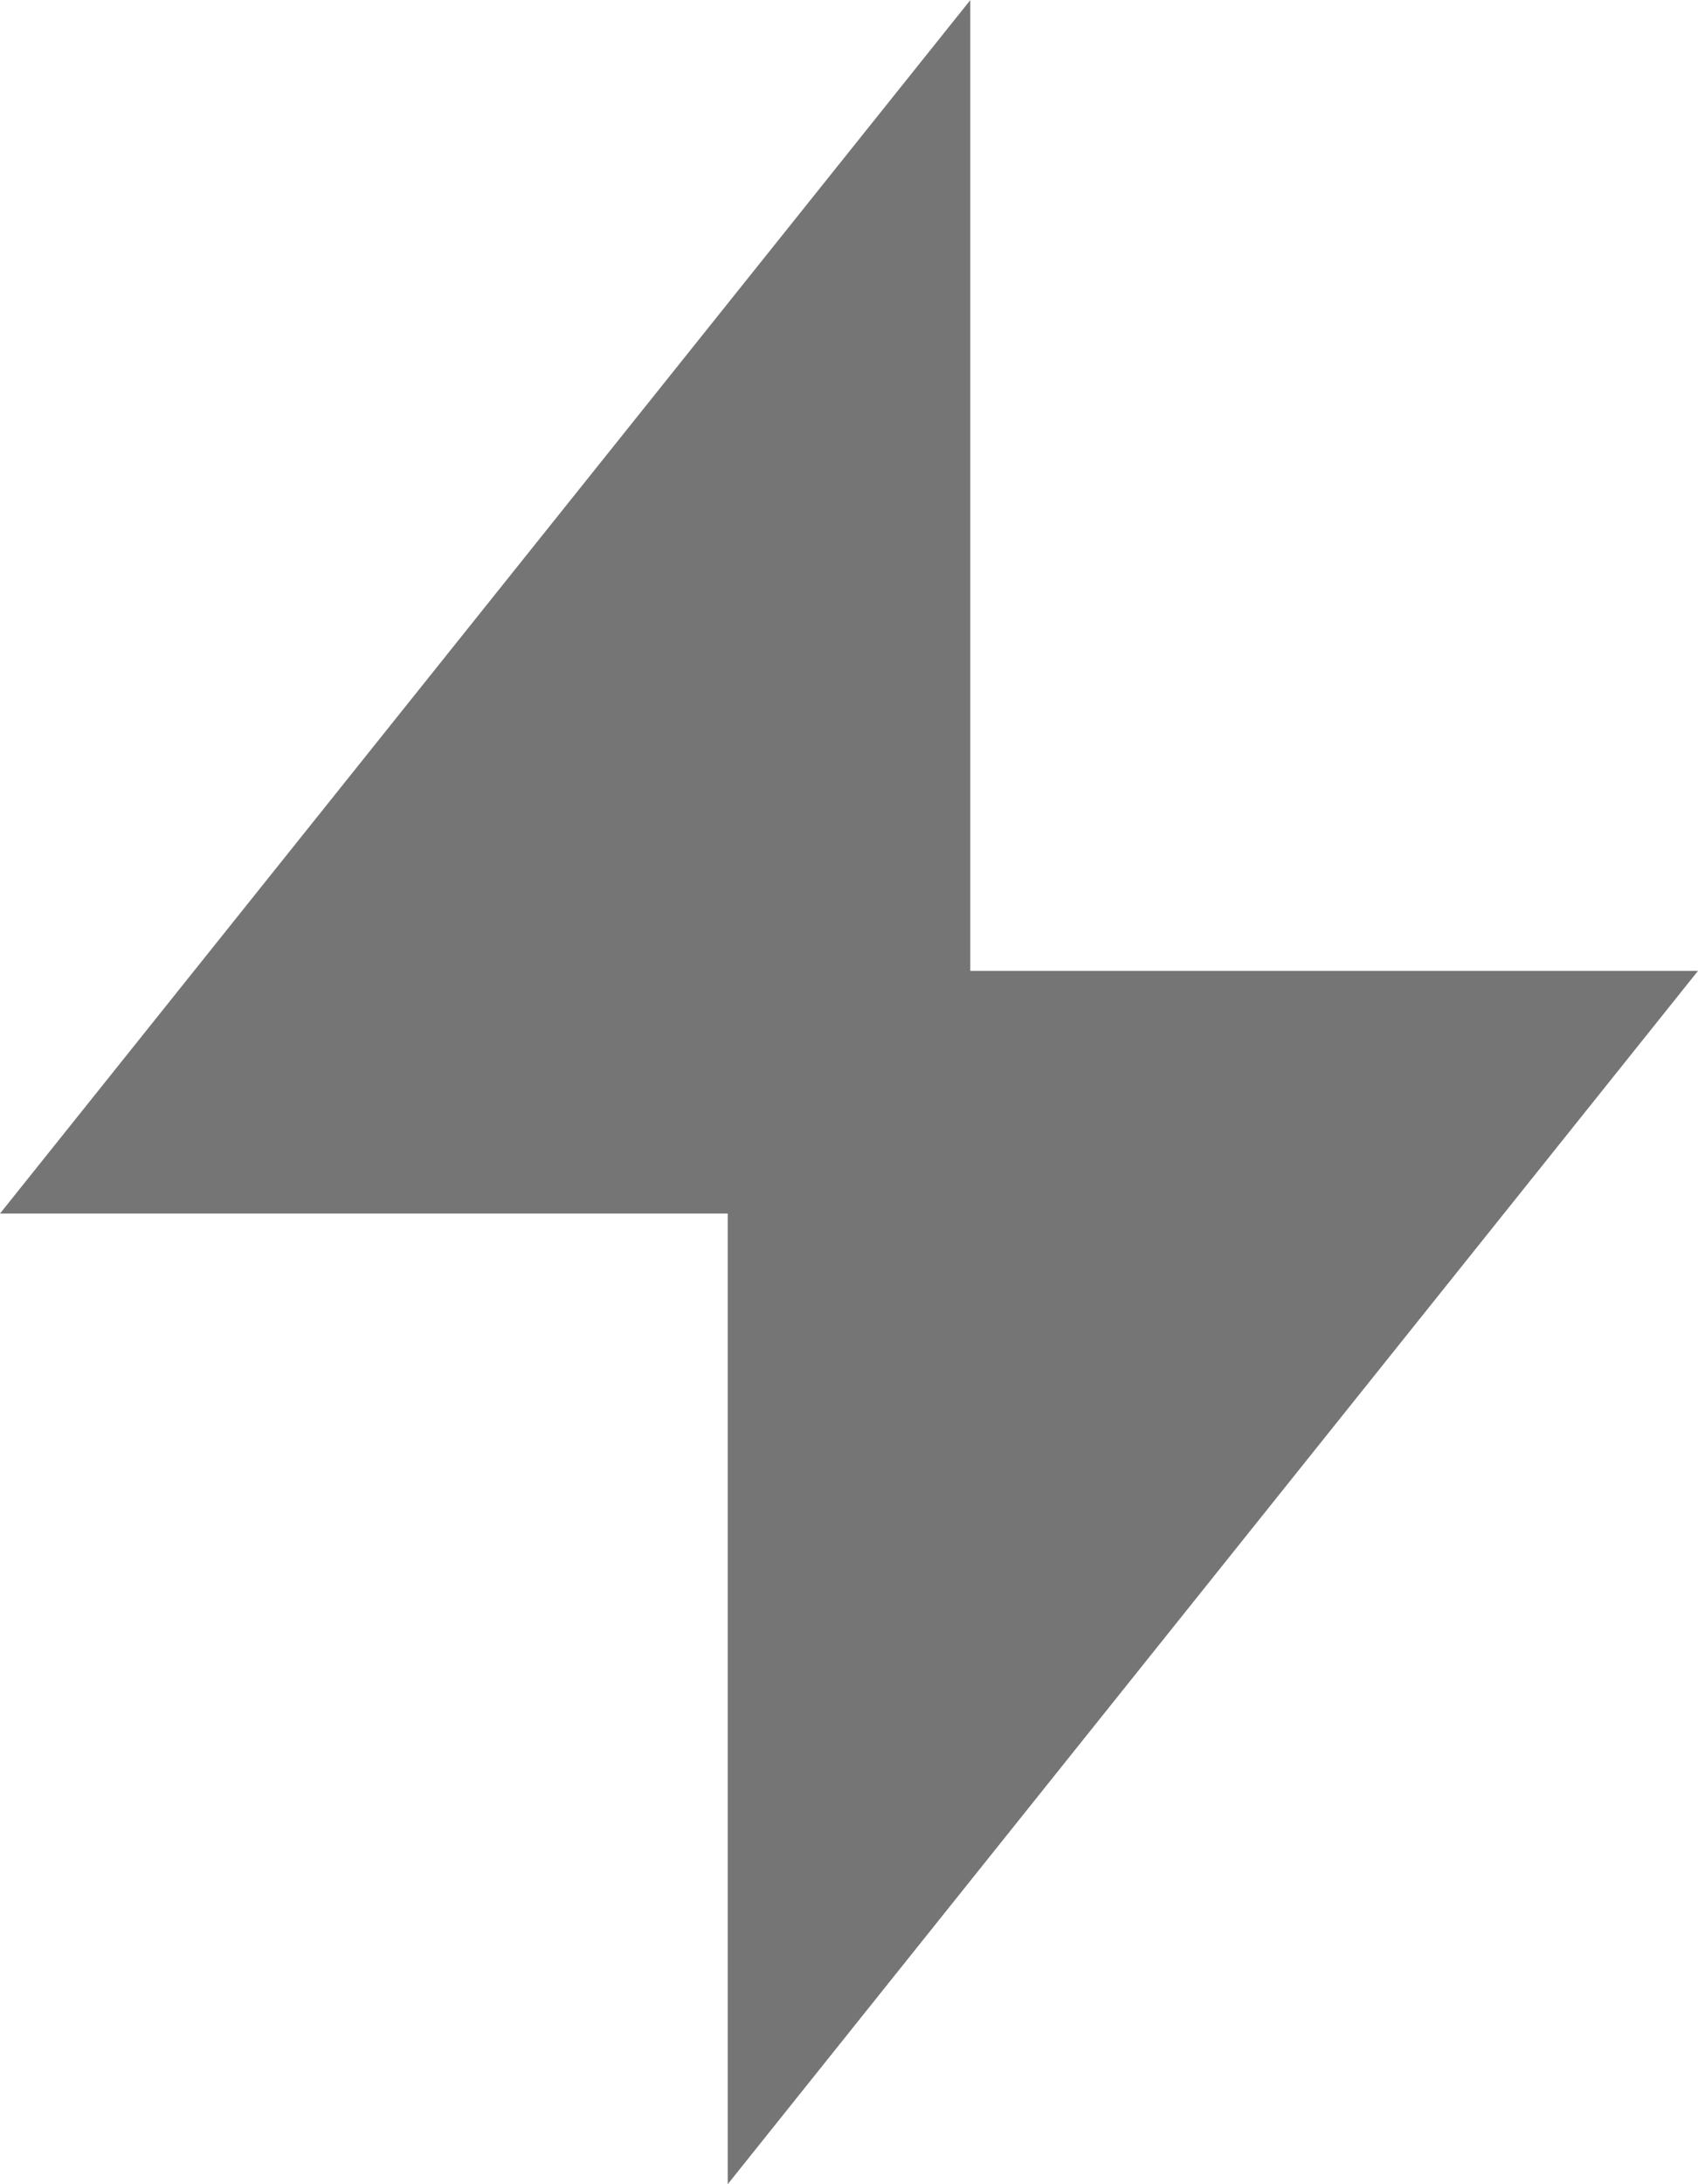 <?xml version="1.0" encoding="UTF-8"?>
<svg width="14px" height="18px" viewBox="0 0 14 18" version="1.1" xmlns="http://www.w3.org/2000/svg" xmlns:xlink="http://www.w3.org/1999/xlink">
    <!-- Generator: Sketch 42 (36781) - http://www.bohemiancoding.com/sketch -->
    <title>Fill 26</title>
    <desc>Created with Sketch.</desc>
    <defs></defs>
    <g id="Page-1" stroke="none" stroke-width="1" fill="none" fill-rule="evenodd">
        <g id="Solid-Icons" transform="translate(-245, -3)" fill="#757575">
            <g id="Fill-26" transform="translate(245, 3)">
                <polygon points="14 8.001 8 8.001 8 0.001 0 10.001 6 10.001 6 18"></polygon>
            </g>
        </g>
    </g>
</svg>